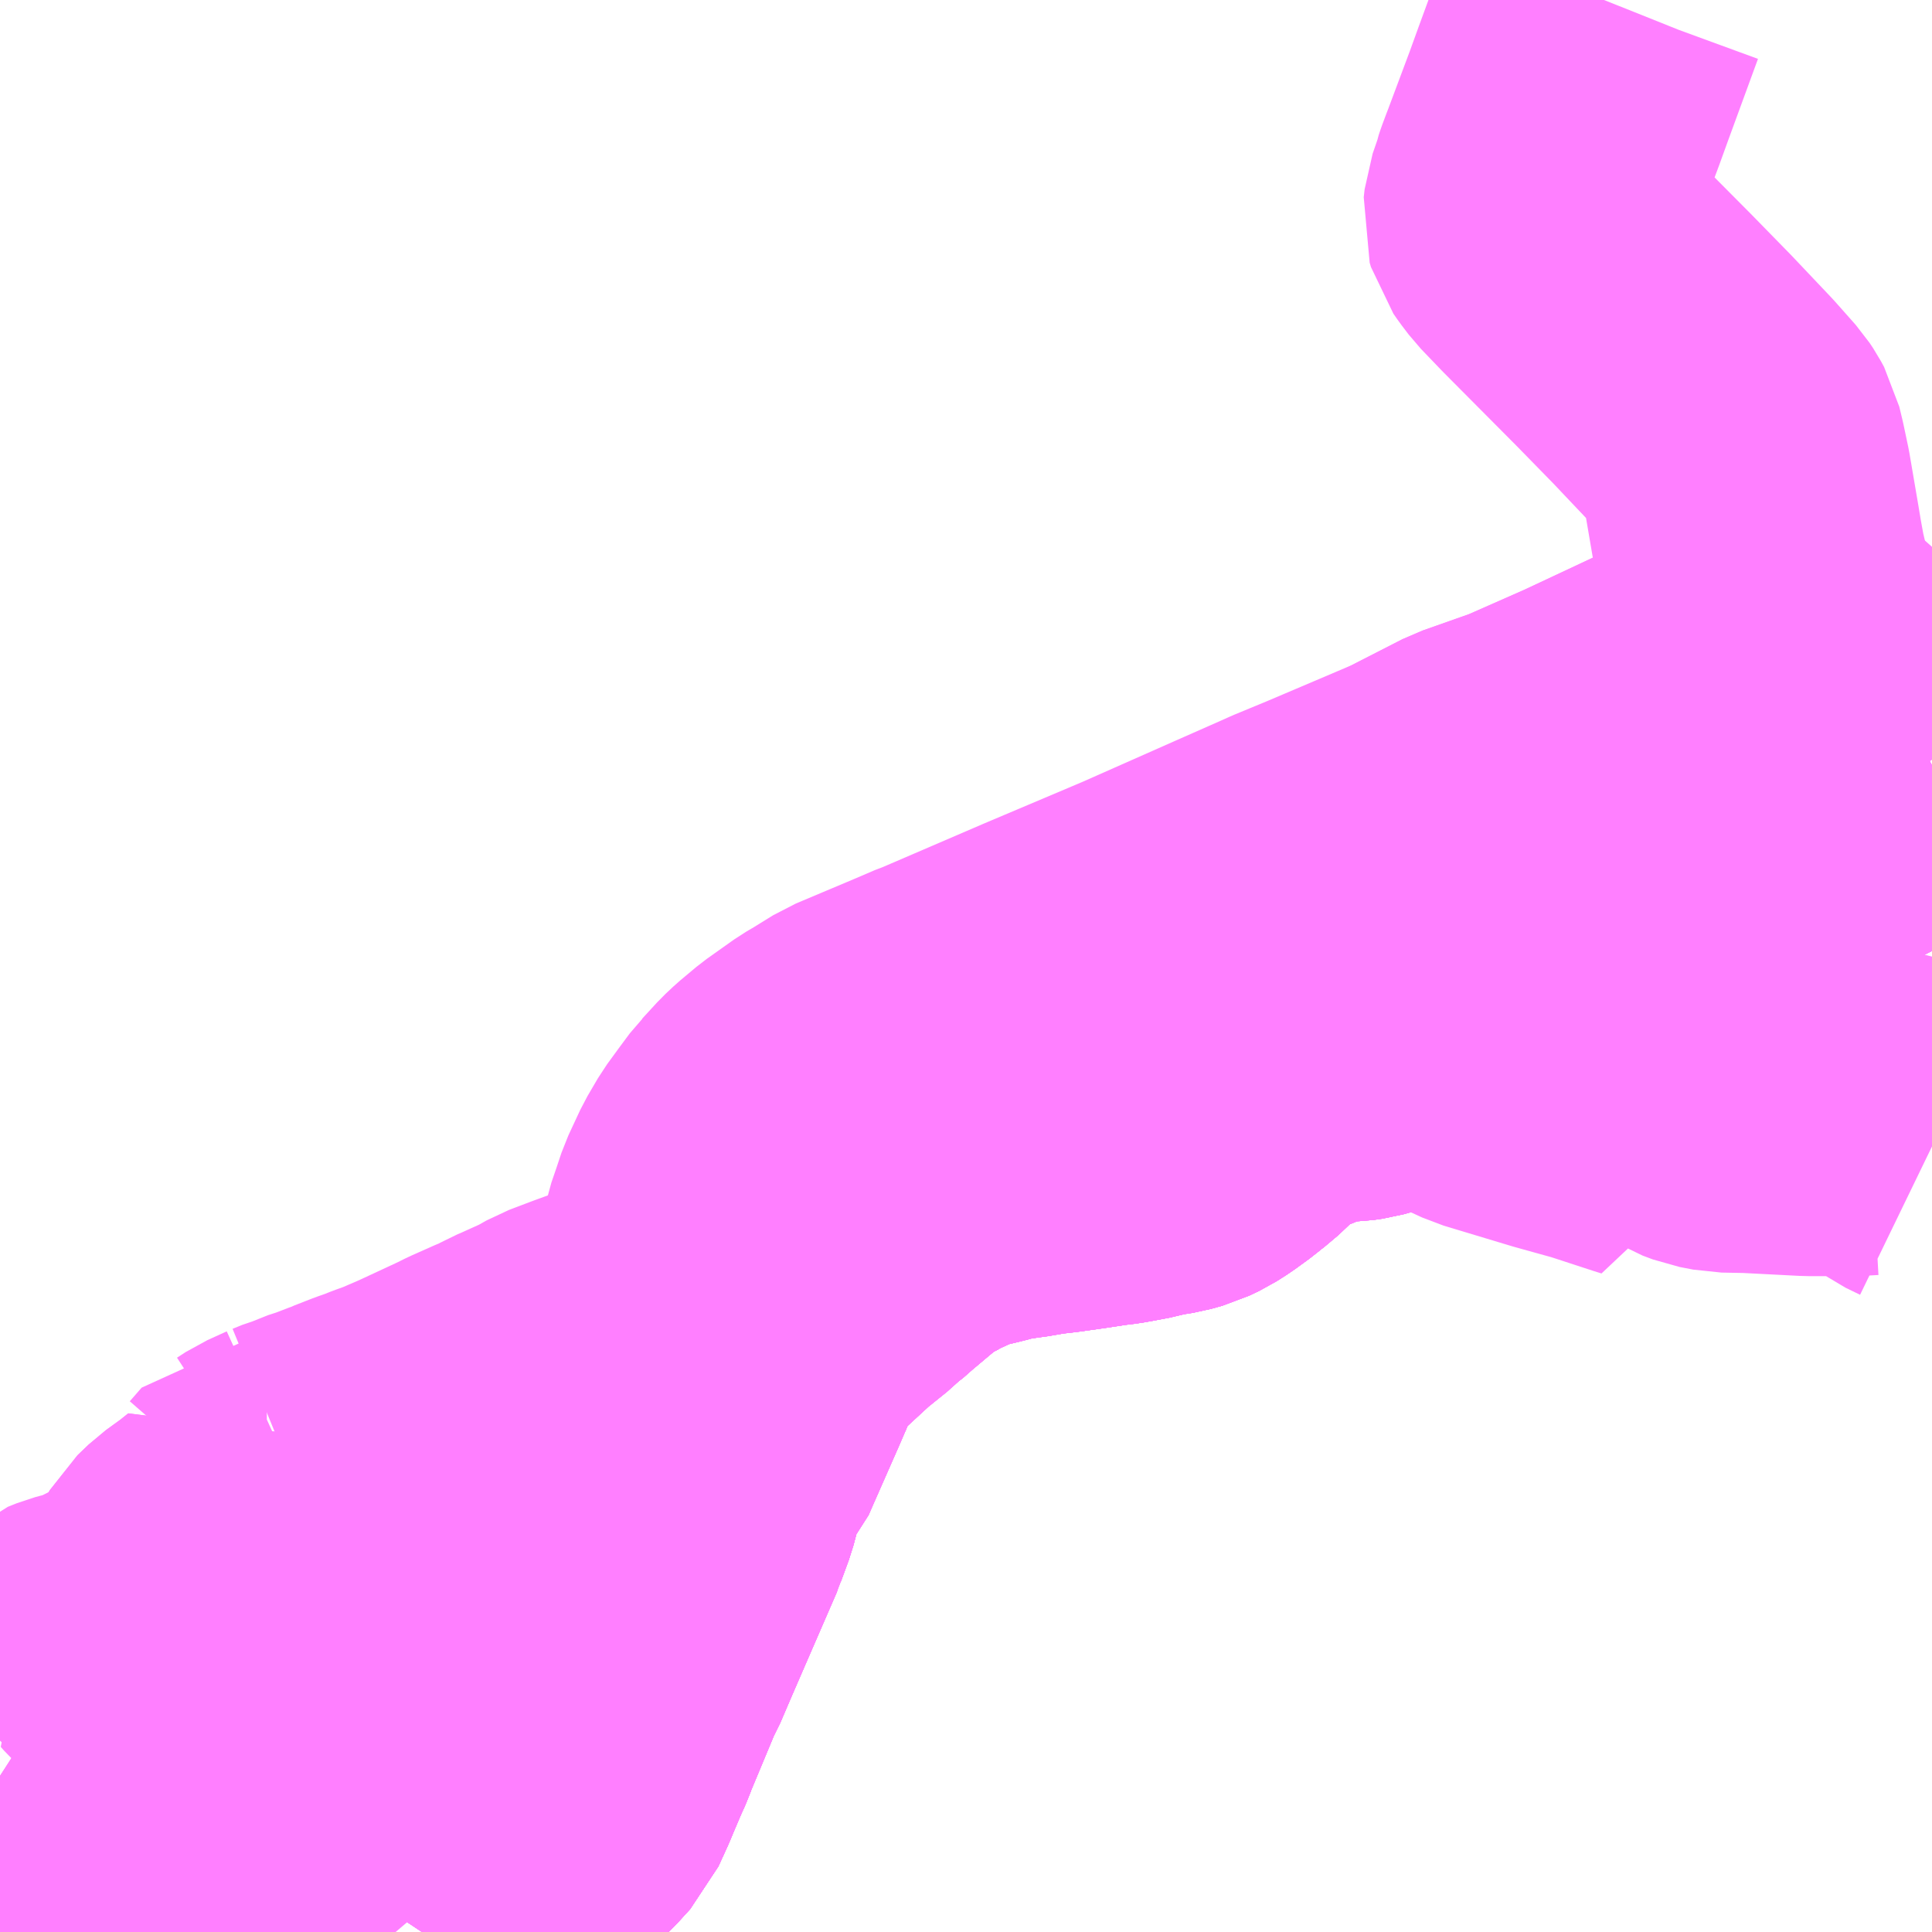 <?xml version="1.0" encoding="UTF-8"?>
<svg  xmlns="http://www.w3.org/2000/svg" xmlns:xlink="http://www.w3.org/1999/xlink" xmlns:go="http://purl.org/svgmap/profile" property="N07_001,N07_002,N07_003,N07_004,N07_005,N07_006,N07_007" viewBox="14049.316 -4069.336 4.395 4.395" go:dataArea="14049.31640625 -4069.3359375 4.39453125 4.39453125" >
<globalCoordinateSystem srsName="http://purl.org/crs/84" transform="matrix(100.0,0.0,0.0,-100.0,0.0,0.0)" />
<defs>
 <g id="p0" >
  <circle cx="0.0" cy="0.0" r="3" stroke="green" stroke-width="0.75" vector-effect="non-scaling-stroke" />
 </g>
</defs>
<g fill="none" fill-rule="evenodd" stroke="#FF00FF" stroke-width="0.75" opacity="0.5" vector-effect="non-scaling-stroke" stroke-linejoin="bevel" >
<path content="1,京浜急行バス（株）,ノクターン号,3.4,4.0,4.0," xlink:title="1" d="M14050.276,-4064.941L14050.278,-4064.944L14050.317,-4064.977L14050.347,-4065.003L14050.387,-4065.041L14050.429,-4065.079L14050.444,-4065.091L14050.463,-4065.107L14050.547,-4065.183L14050.578,-4065.212L14050.609,-4065.246L14050.63,-4065.292L14050.64,-4065.316L14050.657,-4065.356L14050.67,-4065.385L14050.675,-4065.399L14050.725,-4065.519L14050.737,-4065.548L14050.746,-4065.564L14050.773,-4065.627L14050.876,-4065.865L14050.877,-4065.868L14050.895,-4065.917L14050.904,-4065.951L14050.912,-4065.99L14050.915,-4066.02L14050.918,-4066.061L14050.918,-4066.076L14050.919,-4066.189L14050.916,-4066.272L14050.916,-4066.292L14050.914,-4066.349L14050.915,-4066.458L14050.918,-4066.49L14050.925,-4066.524L14050.937,-4066.559L14050.949,-4066.595L14050.976,-4066.653L14051,-4066.694L14051.027,-4066.731L14051.05,-4066.762L14051.053,-4066.765L14051.087,-4066.802L14051.104,-4066.818L14051.141,-4066.849L14051.203,-4066.893L14051.215,-4066.9L14051.217,-4066.901L14051.272,-4066.935L14051.405,-4066.991L14051.454,-4067.012L14051.463,-4067.015L14051.7,-4067.117L14051.927,-4067.213L14052.137,-4067.306L14052.248,-4067.355L14052.268,-4067.364L14052.343,-4067.395L14052.55,-4067.483L14052.677,-4067.548L14052.796,-4067.59L14052.939,-4067.653L14053.274,-4067.81L14053.357,-4067.843L14053.441,-4067.883L14053.479,-4067.903L14053.559,-4067.959L14053.592,-4067.984L14053.643,-4068.023L14053.703,-4068.083L14053.711,-4068.092"/>
<path content="1,弘南バス（株）,アップル号,1.0,1.0,1.0," xlink:title="1" d="M14050.276,-4064.941L14050.278,-4064.944L14050.317,-4064.977L14050.347,-4065.003L14050.387,-4065.041L14050.429,-4065.079L14050.444,-4065.091L14050.463,-4065.107L14050.547,-4065.183L14050.578,-4065.212L14050.609,-4065.246L14050.63,-4065.292L14050.64,-4065.316L14050.657,-4065.356L14050.67,-4065.385L14050.675,-4065.399L14050.725,-4065.519L14050.737,-4065.548L14050.746,-4065.564L14050.773,-4065.627L14050.876,-4065.864L14050.876,-4065.865L14050.876,-4065.865L14050.877,-4065.868L14050.895,-4065.917L14050.904,-4065.951L14050.912,-4065.99L14050.915,-4066.02L14050.94,-4066.03L14050.948,-4066.039L14050.958,-4066.062L14051.017,-4066.196L14051.039,-4066.247L14051.045,-4066.258L14051.05,-4066.267L14051.051,-4066.268L14051.059,-4066.285L14051.073,-4066.309L14051.099,-4066.341L14051.12,-4066.362L14051.185,-4066.422L14051.194,-4066.429L14051.235,-4066.462L14051.25,-4066.477L14051.259,-4066.483L14051.284,-4066.505L14051.353,-4066.563L14051.392,-4066.588L14051.418,-4066.601L14051.422,-4066.604L14051.455,-4066.619L14051.465,-4066.628L14051.488,-4066.634L14051.524,-4066.643L14051.545,-4066.648L14051.561,-4066.652L14051.584,-4066.659L14051.599,-4066.661L14051.649,-4066.668L14051.654,-4066.669L14051.683,-4066.674L14051.718,-4066.678L14051.775,-4066.686L14051.828,-4066.694L14051.853,-4066.697L14051.907,-4066.707L14051.928,-4066.713L14051.971,-4066.72L14051.996,-4066.727L14052.019,-4066.738L14052.041,-4066.752L14052.074,-4066.776L14052.087,-4066.787L14052.103,-4066.799L14052.139,-4066.833L14052.149,-4066.841L14052.161,-4066.855L14052.172,-4066.86L14052.18,-4066.867L14052.199,-4066.878L14052.212,-4066.885L14052.217,-4066.887L14052.326,-4066.931L14052.334,-4066.93L14052.345,-4066.931L14052.387,-4066.932L14052.408,-4066.935L14052.433,-4066.942L14052.443,-4066.945L14052.461,-4066.95L14052.499,-4066.963L14052.515,-4066.971L14052.579,-4067.005L14052.715,-4067.076L14052.768,-4067.102L14052.886,-4067.165L14052.953,-4067.198L14052.998,-4067.216L14053.038,-4067.243L14053.081,-4067.266L14053.267,-4067.366L14053.299,-4067.381L14053.471,-4067.471L14053.531,-4067.502L14053.651,-4067.562L14053.711,-4067.595"/>
<path content="1,弘南バス（株）,スカイ号,1.0,1.0,1.0," xlink:title="1" d="M14053.711,-4067.595L14053.651,-4067.562L14053.531,-4067.502L14053.471,-4067.471L14053.299,-4067.381L14053.267,-4067.366L14053.081,-4067.266L14053.038,-4067.243L14052.998,-4067.216L14052.953,-4067.198L14052.886,-4067.165L14052.768,-4067.102L14052.715,-4067.076L14052.579,-4067.005L14052.515,-4066.971L14052.499,-4066.963L14052.461,-4066.95L14052.443,-4066.945L14052.433,-4066.942L14052.408,-4066.935L14052.387,-4066.932L14052.345,-4066.931L14052.334,-4066.93L14052.326,-4066.931L14052.217,-4066.887L14052.212,-4066.885L14052.199,-4066.878L14052.18,-4066.867L14052.172,-4066.86L14052.161,-4066.855L14052.149,-4066.841L14052.139,-4066.833L14052.103,-4066.799L14052.087,-4066.787L14052.074,-4066.776L14052.041,-4066.752L14052.019,-4066.738L14051.996,-4066.727L14051.971,-4066.72L14051.928,-4066.713L14051.907,-4066.707L14051.853,-4066.697L14051.828,-4066.694L14051.775,-4066.686L14051.718,-4066.678L14051.683,-4066.674L14051.654,-4066.669L14051.649,-4066.668L14051.599,-4066.661L14051.584,-4066.659L14051.561,-4066.652L14051.545,-4066.648L14051.524,-4066.643L14051.488,-4066.634L14051.465,-4066.628L14051.455,-4066.619L14051.422,-4066.604L14051.418,-4066.601L14051.392,-4066.588L14051.353,-4066.563L14051.284,-4066.505L14051.259,-4066.483L14051.25,-4066.477L14051.235,-4066.462L14051.194,-4066.429L14051.185,-4066.422L14051.12,-4066.362L14051.099,-4066.341L14051.073,-4066.309L14051.059,-4066.285L14051.051,-4066.268L14051.05,-4066.267L14051.045,-4066.258L14051.039,-4066.247L14051.017,-4066.196L14050.958,-4066.062L14050.948,-4066.039L14050.94,-4066.03L14050.915,-4066.02L14050.912,-4065.99L14050.904,-4065.951L14050.895,-4065.917L14050.877,-4065.868L14050.876,-4065.865L14050.773,-4065.627L14050.746,-4065.564L14050.737,-4065.548L14050.725,-4065.519L14050.675,-4065.399L14050.67,-4065.385L14050.657,-4065.356L14050.64,-4065.316L14050.63,-4065.292L14050.609,-4065.246L14050.578,-4065.212L14050.547,-4065.183L14050.463,-4065.107L14050.444,-4065.091L14050.429,-4065.079L14050.387,-4065.041L14050.347,-4065.003L14050.317,-4064.977L14050.278,-4064.944L14050.276,-4064.941"/>
<path content="1,弘南バス（株）,ノクターン号,1.0,1.0,1.0," xlink:title="1" d="M14049.316,-4065.296L14049.347,-4065.276L14049.399,-4065.246L14049.449,-4065.213L14049.457,-4065.207L14049.5,-4065.168L14049.65,-4065.019L14049.69,-4064.972L14049.7,-4064.964L14049.712,-4064.952L14049.715,-4064.951L14049.726,-4064.941"/>
<path content="1,弘南バス（株）,パンダ号,3.0,3.0,3.0," xlink:title="1" d="M14053.711,-4067.595L14053.651,-4067.562L14053.531,-4067.502L14053.471,-4067.471L14053.299,-4067.381L14053.267,-4067.366L14053.081,-4067.266L14053.038,-4067.243L14052.998,-4067.216L14052.953,-4067.198L14052.886,-4067.165L14052.768,-4067.102L14052.715,-4067.076L14052.579,-4067.005L14052.515,-4066.971L14052.499,-4066.963L14052.461,-4066.95L14052.443,-4066.945L14052.433,-4066.942L14052.408,-4066.935L14052.387,-4066.932L14052.345,-4066.931L14052.334,-4066.93L14052.326,-4066.931L14052.217,-4066.887L14052.212,-4066.885L14052.199,-4066.878L14052.18,-4066.867L14052.172,-4066.86L14052.161,-4066.855L14052.149,-4066.841L14052.139,-4066.833L14052.103,-4066.799L14052.087,-4066.787L14052.074,-4066.776L14052.041,-4066.752L14052.019,-4066.738L14051.996,-4066.727L14051.971,-4066.72L14051.928,-4066.713L14051.907,-4066.707L14051.853,-4066.697L14051.828,-4066.694L14051.775,-4066.686L14051.718,-4066.678L14051.683,-4066.674L14051.654,-4066.669L14051.649,-4066.668L14051.599,-4066.661L14051.584,-4066.659L14051.561,-4066.652L14051.545,-4066.648L14051.524,-4066.643L14051.488,-4066.634L14051.465,-4066.628L14051.455,-4066.619L14051.422,-4066.604L14051.418,-4066.601L14051.392,-4066.588L14051.353,-4066.563L14051.284,-4066.505L14051.259,-4066.483L14051.25,-4066.477L14051.235,-4066.462L14051.194,-4066.429L14051.185,-4066.422L14051.12,-4066.362L14051.099,-4066.341L14051.073,-4066.309L14051.059,-4066.285L14051.051,-4066.268L14051.05,-4066.267L14051.045,-4066.258L14051.039,-4066.247L14051.017,-4066.196L14050.958,-4066.062L14050.948,-4066.039L14050.94,-4066.03L14050.915,-4066.02L14050.912,-4065.99L14050.904,-4065.951L14050.895,-4065.917L14050.877,-4065.868L14050.876,-4065.865L14050.773,-4065.627L14050.746,-4065.564L14050.737,-4065.548L14050.725,-4065.519L14050.675,-4065.399L14050.67,-4065.385L14050.657,-4065.356L14050.64,-4065.316L14050.63,-4065.292L14050.609,-4065.246L14050.578,-4065.212L14050.547,-4065.183L14050.463,-4065.107L14050.444,-4065.091L14050.429,-4065.079L14050.387,-4065.041L14050.347,-4065.003L14050.317,-4064.977L14050.278,-4064.944L14050.276,-4064.941"/>
<path content="1,弘南バス（株）,弘前～五所川原線　10,6.0,6.0,6.0," xlink:title="1" d="M14050.276,-4064.941L14050.278,-4064.944L14050.317,-4064.977L14050.347,-4065.003L14050.387,-4065.041L14050.429,-4065.079L14050.444,-4065.091L14050.463,-4065.107L14050.547,-4065.183L14050.578,-4065.212L14050.609,-4065.246L14050.63,-4065.292L14050.64,-4065.316L14050.657,-4065.356L14050.67,-4065.385L14050.649,-4065.403L14050.586,-4065.457L14050.463,-4065.562L14050.409,-4065.607L14050.316,-4065.686L14050.289,-4065.71L14050.237,-4065.673L14050.185,-4065.64L14050.143,-4065.609L14050.062,-4065.554L14050.02,-4065.601L14049.952,-4065.686L14049.887,-4065.776L14049.87,-4065.791L14049.842,-4065.828L14049.817,-4065.808L14049.777,-4065.779L14049.752,-4065.755L14049.733,-4065.723L14049.716,-4065.693L14049.692,-4065.667L14049.65,-4065.635L14049.618,-4065.618L14049.6,-4065.609L14049.558,-4065.588L14049.539,-4065.58L14049.508,-4065.572L14049.493,-4065.568L14049.473,-4065.56L14049.46,-4065.548L14049.417,-4065.497L14049.35,-4065.417L14049.338,-4065.401L14049.322,-4065.383L14049.316,-4065.376"/>
<path content="1,弘南バス（株）,弘前～五所川原線　10,6.0,6.0,6.0," xlink:title="1" d="M14049.316,-4065.296L14049.347,-4065.276L14049.399,-4065.246L14049.449,-4065.213L14049.457,-4065.207L14049.5,-4065.168L14049.65,-4065.019L14049.69,-4064.972L14049.7,-4064.964L14049.712,-4064.952L14049.715,-4064.951L14049.726,-4064.941"/>
<path content="1,弘南バス（株）,弘前～浪岡線　9,8.0,8.0,6.0," xlink:title="1" d="M14050.216,-4064.941L14050.153,-4065.015L14050.076,-4065.106L14050.062,-4065.122L14050.053,-4065.133L14050.034,-4065.154L14050.015,-4065.176L14049.994,-4065.202L14049.969,-4065.23L14049.941,-4065.262L14049.899,-4065.311L14049.889,-4065.322L14049.85,-4065.369L14049.834,-4065.388L14049.831,-4065.39L14049.827,-4065.397L14049.8,-4065.427L14049.729,-4065.493L14049.71,-4065.51L14049.676,-4065.542L14049.65,-4065.564L14049.622,-4065.587L14049.607,-4065.601L14049.6,-4065.609L14049.618,-4065.618L14049.65,-4065.635L14049.692,-4065.667L14049.716,-4065.693L14049.733,-4065.723L14049.752,-4065.755L14049.777,-4065.779L14049.817,-4065.808L14049.842,-4065.828L14049.87,-4065.791L14049.887,-4065.776L14049.952,-4065.686L14050.02,-4065.601L14050.062,-4065.554L14050.143,-4065.609L14050.185,-4065.64L14050.237,-4065.673L14050.289,-4065.71L14050.22,-4065.767L14050.152,-4065.825L14049.987,-4065.966"/>
<path content="1,弘南バス（株）,弘前～浪岡線　9,8.0,8.0,6.0," xlink:title="1" d="M14049.987,-4065.966L14049.943,-4065.946L14049.923,-4065.933L14049.921,-4065.933L14049.894,-4065.902"/>
<path content="1,弘南バス（株）,弘前～浪岡線　9,8.0,8.0,6.0," xlink:title="1" d="M14049.987,-4065.966L14050.009,-4065.975L14050.02,-4065.978L14050.065,-4065.996L14050.077,-4065.999L14050.093,-4066.006L14050.105,-4066.01L14050.118,-4066.015L14050.122,-4066.017L14050.163,-4066.033L14050.186,-4066.041L14050.206,-4066.049L14050.234,-4066.059L14050.285,-4066.081L14050.326,-4066.1L14050.384,-4066.127L14050.402,-4066.136L14050.404,-4066.137L14050.458,-4066.161L14050.471,-4066.166L14050.485,-4066.173L14050.501,-4066.182L14050.513,-4066.187L14050.575,-4066.215L14050.607,-4066.233L14050.657,-4066.252L14050.709,-4066.271L14050.831,-4066.318L14050.914,-4066.349L14050.929,-4066.354L14050.944,-4066.359L14051.061,-4066.404L14051.141,-4066.435L14051.164,-4066.443L14051.169,-4066.443L14051.235,-4066.462L14051.25,-4066.477L14051.259,-4066.483L14051.284,-4066.505L14051.353,-4066.563L14051.392,-4066.588L14051.418,-4066.601L14051.422,-4066.604L14051.455,-4066.619L14051.465,-4066.628L14051.488,-4066.634L14051.524,-4066.643L14051.545,-4066.648L14051.561,-4066.652L14051.584,-4066.659L14051.599,-4066.661L14051.649,-4066.668L14051.654,-4066.669L14051.683,-4066.674L14051.718,-4066.678L14051.775,-4066.686L14051.828,-4066.694L14051.853,-4066.697L14051.907,-4066.707L14051.928,-4066.713L14051.971,-4066.72L14051.996,-4066.727L14052.019,-4066.738L14052.041,-4066.752L14052.074,-4066.776L14052.087,-4066.787L14052.103,-4066.799L14052.139,-4066.833L14052.149,-4066.841L14052.161,-4066.855L14052.172,-4066.86L14052.18,-4066.867L14052.199,-4066.878L14052.212,-4066.885L14052.217,-4066.887L14052.326,-4066.931L14052.334,-4066.93L14052.345,-4066.931L14052.387,-4066.932L14052.408,-4066.935L14052.433,-4066.942L14052.443,-4066.945L14052.461,-4066.95L14052.499,-4066.963L14052.515,-4066.971L14052.579,-4067.005L14052.715,-4067.076L14052.768,-4067.102L14052.886,-4067.165L14052.953,-4067.198L14052.998,-4067.216L14053.038,-4067.243L14053.081,-4067.266L14053.267,-4067.366L14053.299,-4067.381L14053.471,-4067.471L14053.531,-4067.502L14053.651,-4067.562L14053.711,-4067.595"/>
<path content="1,弘南バス（株）,特急　弘前～五所川原線　10,1.0,1.0,1.0," xlink:title="1" d="M14049.726,-4064.941L14049.715,-4064.951L14049.712,-4064.952L14049.7,-4064.964L14049.69,-4064.972L14049.65,-4065.019L14049.5,-4065.168L14049.457,-4065.207L14049.449,-4065.213L14049.399,-4065.246L14049.347,-4065.276L14049.316,-4065.296"/>
<path content="1,弘南バス（株）,青森空港線,11.0,11.0,11.0," xlink:title="1" d="M14053.711,-4067.595L14053.651,-4067.562L14053.531,-4067.502L14053.471,-4067.471L14053.299,-4067.381L14053.267,-4067.366L14053.081,-4067.266L14053.038,-4067.243L14052.998,-4067.216L14052.953,-4067.198L14052.886,-4067.165L14052.768,-4067.102L14052.715,-4067.076L14052.579,-4067.005L14052.515,-4066.971L14052.499,-4066.963L14052.461,-4066.95L14052.443,-4066.945L14052.433,-4066.942L14052.408,-4066.935L14052.387,-4066.932L14052.345,-4066.931L14052.334,-4066.93L14052.326,-4066.931L14052.217,-4066.887L14052.212,-4066.885L14052.199,-4066.878L14052.18,-4066.867L14052.172,-4066.86L14052.161,-4066.855L14052.149,-4066.841L14052.139,-4066.833L14052.103,-4066.799L14052.087,-4066.787L14052.074,-4066.776L14052.041,-4066.752L14052.019,-4066.738L14051.996,-4066.727L14051.971,-4066.72L14051.928,-4066.713L14051.907,-4066.707L14051.853,-4066.697L14051.828,-4066.694L14051.775,-4066.686L14051.718,-4066.678L14051.683,-4066.674L14051.654,-4066.669L14051.649,-4066.668L14051.599,-4066.661L14051.584,-4066.659L14051.561,-4066.652L14051.545,-4066.648L14051.524,-4066.643L14051.488,-4066.634L14051.465,-4066.628L14051.455,-4066.619L14051.422,-4066.604L14051.418,-4066.601L14051.392,-4066.588L14051.353,-4066.563L14051.284,-4066.505L14051.259,-4066.483L14051.25,-4066.477L14051.235,-4066.462L14051.194,-4066.429L14051.185,-4066.422L14051.12,-4066.362L14051.099,-4066.341L14051.073,-4066.309L14051.059,-4066.285L14051.051,-4066.268L14051.05,-4066.267L14051.045,-4066.258L14051.039,-4066.247L14051.017,-4066.196L14050.958,-4066.062L14050.948,-4066.039L14050.94,-4066.03L14050.915,-4066.02L14050.912,-4065.99L14050.904,-4065.951L14050.895,-4065.917L14050.877,-4065.868L14050.876,-4065.865L14050.876,-4065.865L14050.876,-4065.865L14050.876,-4065.864L14050.773,-4065.627L14050.746,-4065.564L14050.737,-4065.548L14050.725,-4065.519L14050.675,-4065.399L14050.67,-4065.385L14050.657,-4065.356L14050.64,-4065.316L14050.63,-4065.292L14050.609,-4065.246L14050.578,-4065.212L14050.547,-4065.183L14050.463,-4065.107L14050.444,-4065.091L14050.429,-4065.079L14050.387,-4065.041L14050.347,-4065.003L14050.317,-4064.977L14050.278,-4064.944L14050.276,-4064.941"/>
<path content="3,藤崎町,町巡回バス,2.0,2.0,2.0," xlink:title="3" d="M14050.276,-4064.941L14050.278,-4064.944L14050.317,-4064.977L14050.347,-4065.003L14050.387,-4065.041L14050.429,-4065.079L14050.444,-4065.091L14050.463,-4065.107L14050.547,-4065.183L14050.578,-4065.212L14050.609,-4065.246L14050.63,-4065.292L14050.64,-4065.316L14050.657,-4065.356L14050.67,-4065.385L14050.675,-4065.399L14050.725,-4065.519L14050.737,-4065.548L14050.746,-4065.564L14050.773,-4065.627L14050.876,-4065.864L14050.876,-4065.865L14050.876,-4065.865L14050.876,-4065.865L14050.877,-4065.868L14050.895,-4065.917L14050.904,-4065.951L14050.912,-4065.99L14050.915,-4066.02L14050.94,-4066.03L14050.948,-4066.039L14050.958,-4066.062L14051.017,-4066.196L14051.039,-4066.247L14051.045,-4066.258L14051.05,-4066.267L14051.051,-4066.268L14051.059,-4066.285L14051.073,-4066.309L14051.099,-4066.341L14051.12,-4066.362L14051.185,-4066.422L14051.194,-4066.429L14051.235,-4066.462L14051.25,-4066.477L14051.259,-4066.483L14051.284,-4066.505L14051.353,-4066.563L14051.392,-4066.588L14051.418,-4066.601L14051.422,-4066.604L14051.455,-4066.619L14051.465,-4066.628L14051.488,-4066.634L14051.524,-4066.643L14051.545,-4066.648L14051.561,-4066.652L14051.584,-4066.659L14051.599,-4066.661L14051.649,-4066.668L14051.654,-4066.669L14051.683,-4066.674L14051.718,-4066.678L14051.775,-4066.686L14051.828,-4066.694L14051.853,-4066.697L14051.907,-4066.707L14051.928,-4066.713L14051.971,-4066.72L14051.996,-4066.727L14052.019,-4066.738L14052.041,-4066.752L14052.074,-4066.776L14052.087,-4066.787L14052.103,-4066.799L14052.139,-4066.833L14052.149,-4066.841L14052.161,-4066.855L14052.172,-4066.86L14052.18,-4066.867L14052.199,-4066.878L14052.212,-4066.885L14052.217,-4066.887L14052.326,-4066.931L14052.334,-4066.93L14052.345,-4066.931L14052.387,-4066.932L14052.408,-4066.935L14052.433,-4066.942L14052.443,-4066.945L14052.461,-4066.95L14052.499,-4066.963L14052.515,-4066.971L14052.579,-4067.005L14052.658,-4066.935L14052.682,-4066.919L14052.708,-4066.907L14052.844,-4066.866L14052.864,-4066.86L14052.954,-4066.835L14053.055,-4066.802L14053.071,-4066.797L14053.07,-4066.801L14053.073,-4066.822L14053.077,-4066.837L14053.09,-4066.853L14053.115,-4066.873L14053.184,-4066.831L14053.208,-4066.822L14053.239,-4066.816L14053.294,-4066.815L14053.43,-4066.808L14053.501,-4066.808L14053.515,-4066.807L14053.568,-4066.81L14053.587,-4066.808L14053.607,-4066.8L14053.614,-4066.795L14053.646,-4066.767L14053.678,-4066.744L14053.711,-4066.728M14052.965,-4069.336L14052.963,-4069.331L14052.896,-4069.148L14052.875,-4069.09L14052.823,-4068.951L14052.821,-4068.946L14052.812,-4068.922L14052.808,-4068.91L14052.807,-4068.905L14052.803,-4068.893L14052.793,-4068.864L14052.791,-4068.846L14052.794,-4068.836L14052.803,-4068.823L14052.819,-4068.802L14052.866,-4068.753L14053.033,-4068.585L14053.12,-4068.496L14053.21,-4068.401L14053.257,-4068.348L14053.265,-4068.336L14053.272,-4068.323L14053.279,-4068.294L14053.29,-4068.242L14053.31,-4068.125L14053.316,-4068.089L14053.324,-4068.045L14053.339,-4067.982L14053.347,-4067.964L14053.357,-4067.953L14053.369,-4067.945L14053.416,-4067.927L14053.479,-4067.903L14053.441,-4067.883L14053.357,-4067.843L14053.274,-4067.81L14052.939,-4067.653L14052.796,-4067.59L14052.677,-4067.548L14052.55,-4067.483L14052.593,-4067.409L14052.632,-4067.343L14052.672,-4067.277L14052.678,-4067.269L14052.703,-4067.249L14052.724,-4067.238L14052.726,-4067.235L14052.728,-4067.225L14052.736,-4067.217L14052.743,-4067.216L14052.766,-4067.214L14052.796,-4067.209L14052.806,-4067.207L14052.817,-4067.204L14052.837,-4067.195L14052.862,-4067.181L14052.886,-4067.165L14052.953,-4067.198L14052.998,-4067.216L14053.038,-4067.243L14053.081,-4067.266L14053.267,-4067.366L14053.299,-4067.381L14053.471,-4067.471L14053.531,-4067.502L14053.651,-4067.562L14053.711,-4067.595"/>
</g>
</svg>
